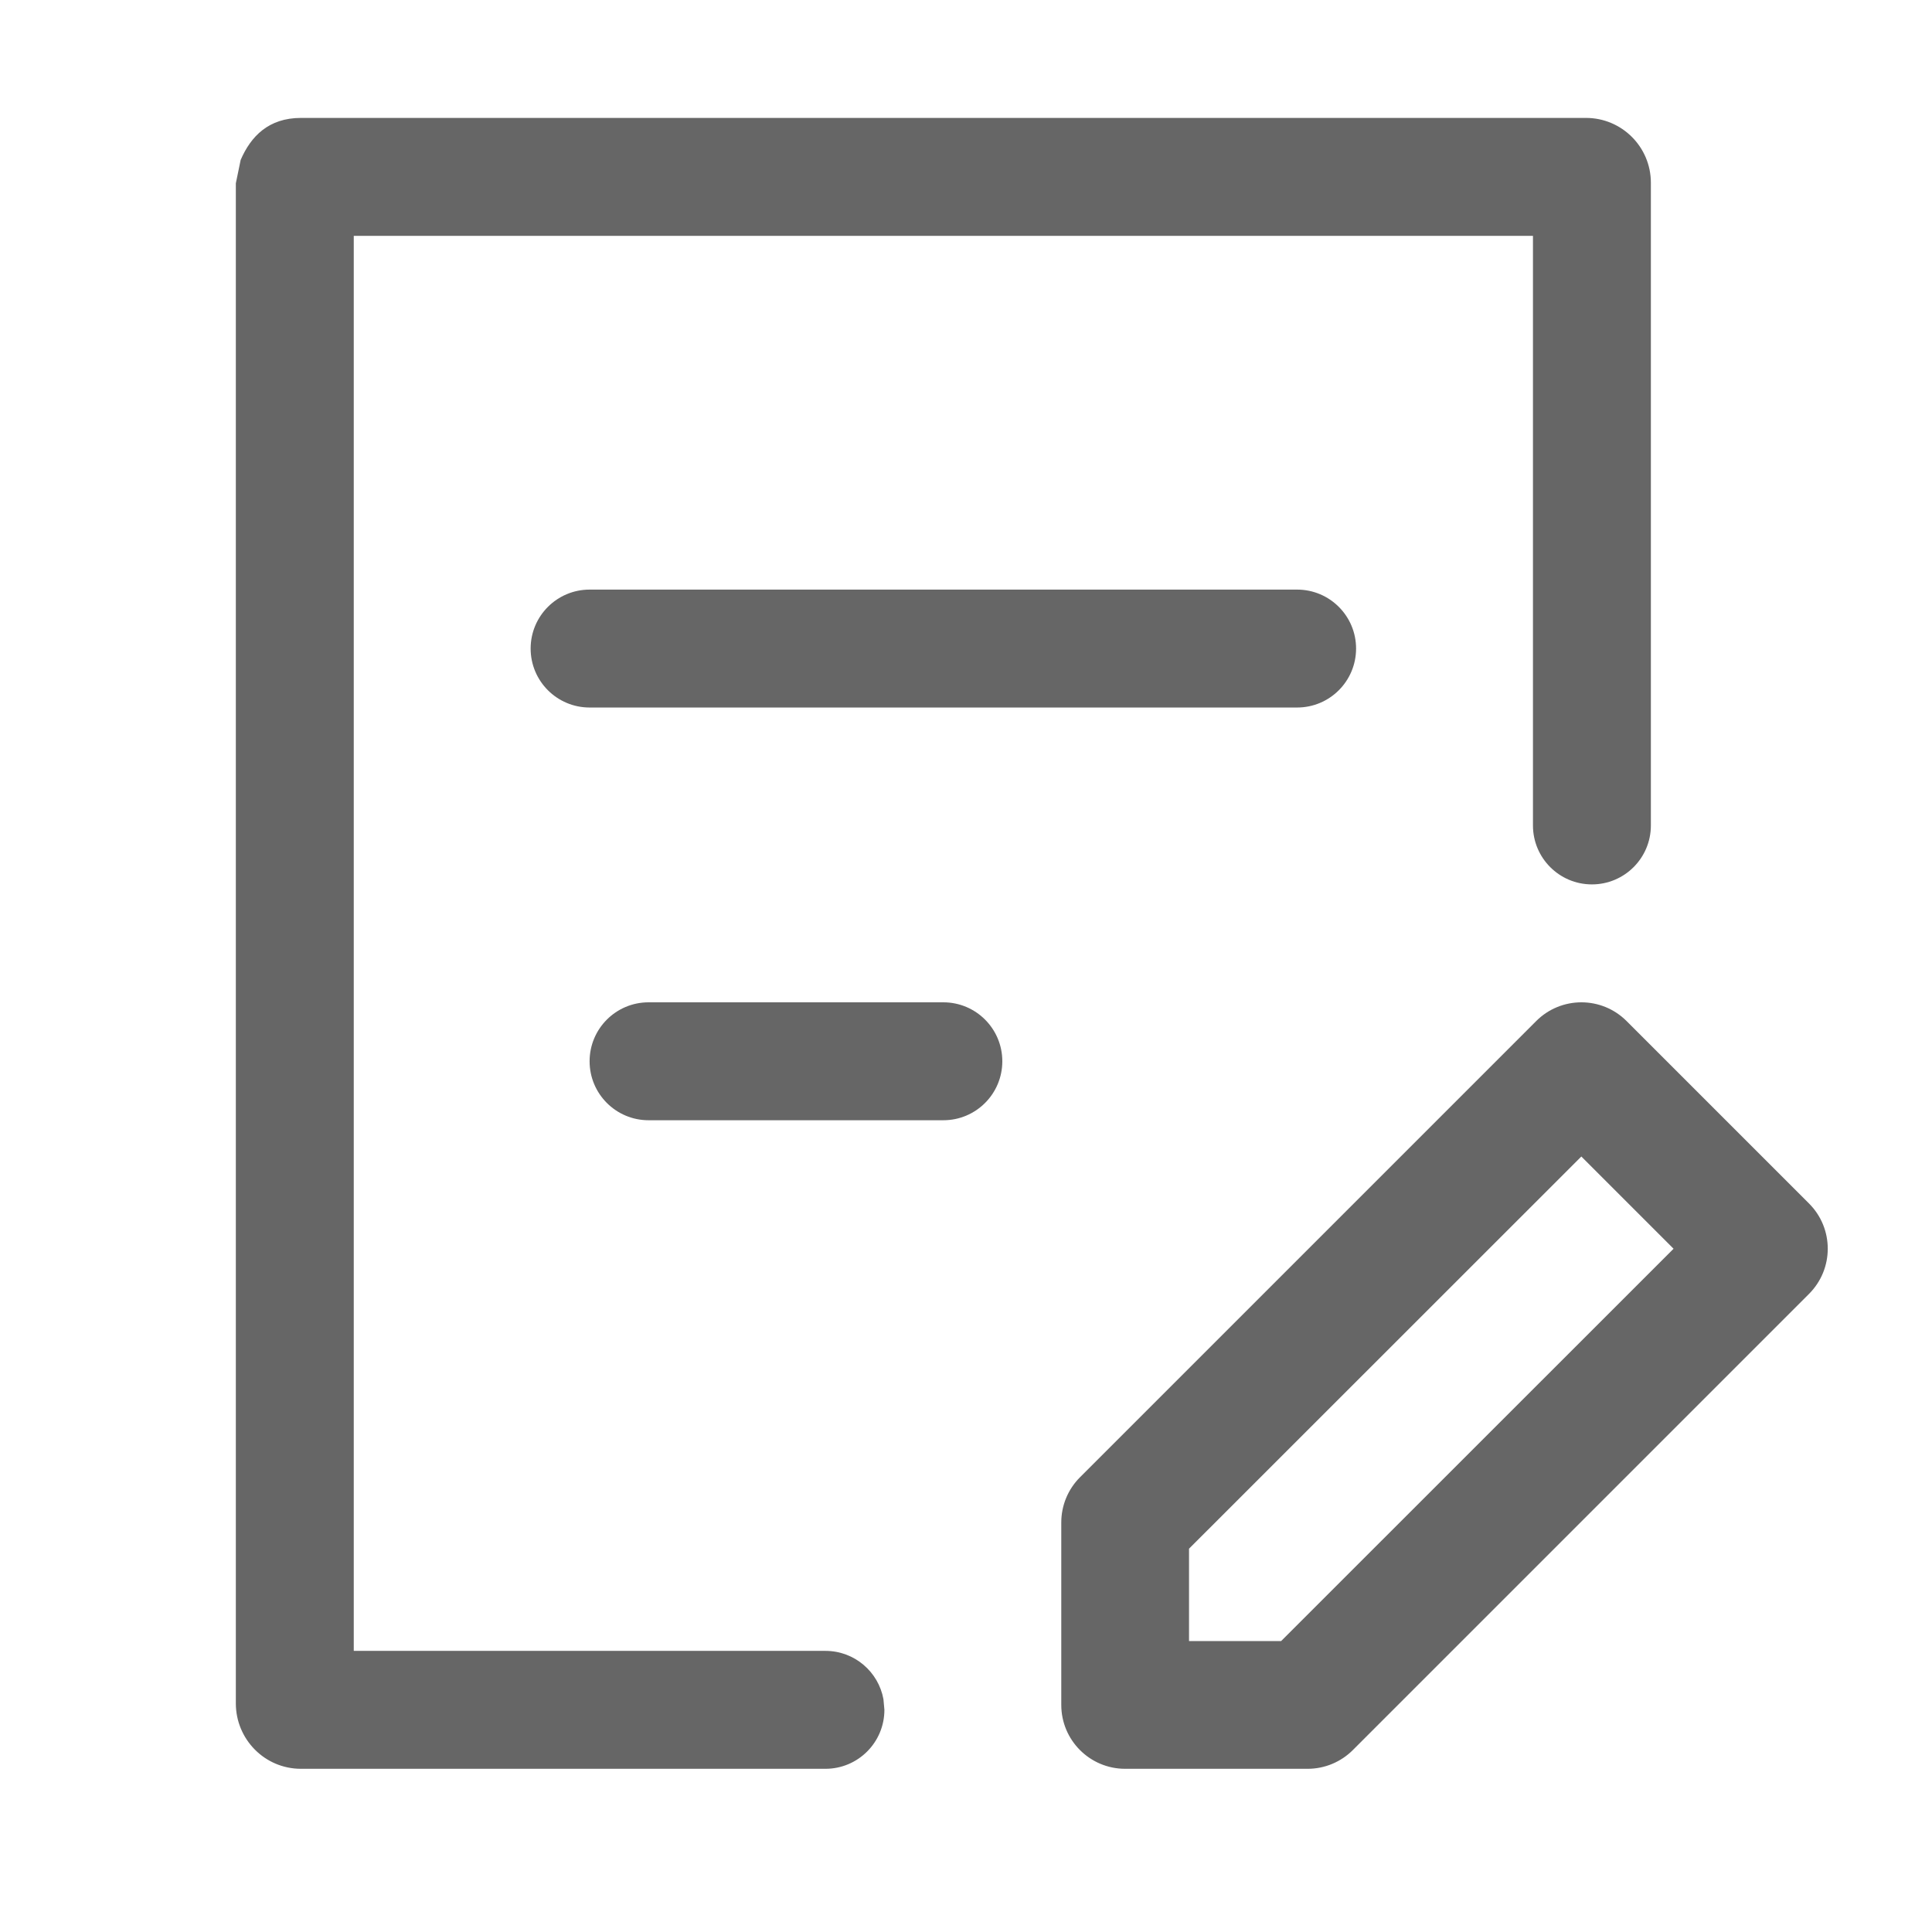 <!--?xml version="1.0"?-->
<svg xmlns="http://www.w3.org/2000/svg" class="icon" style="vertical-align:middle;fill:currentColor;overflow:hidden;" viewBox="0 0 1024 1024" version="1.1" width="200px" height="200px"><path d="M840.625 62.5C859.61 62.5 875 77.89 875 96.875L875 437.5C875 454.759 861.009 468.75 843.75 468.75C826.491 468.75 812.5 454.759 812.5 437.5L812.5 125L187.5 125L187.5 875L437.5 875C452.841 875 465.601 886.055 468.247 900.633L468.75 906.25C468.75 923.509 454.759 937.5 437.5 937.5L159.524 937.5C140.194 937.5 125 921.736 125 902.853L125 97.147L127.557 84.766C132.955 72.258 142.359 62.5 159.524 62.5L840.625 62.5zM814.231 541.166C827.452 527.945 848.887 527.945 862.108 541.166L958.834 637.892C972.055 651.113 972.055 672.548 958.834 685.769L717.019 927.584C710.67 933.933 702.059 937.5 693.08 937.5L596.354 937.5C577.657 937.5 562.5 922.343 562.5 903.646L562.5 806.92C562.5 797.941 566.067 789.33 572.416 782.981zM838.141 612.974L630.208 820.839L630.208 869.792L679.026 869.792L887.026 661.859L838.141 612.974zM500 531.25C517.259 531.25 531.25 545.241 531.25 562.5C531.25 579.759 517.259 593.75 500 593.75L343.75 593.75C326.491 593.75 312.5 579.759 312.5 562.5C312.5 545.241 326.491 531.25 343.75 531.25L500 531.25zM312.5 312.5L687.5 312.5C704.759 312.5 718.75 326.491 718.75 343.75C718.75 361.009 704.759 375 687.5 375L312.5 375C295.241 375 281.25 361.009 281.25 343.75C281.25 326.491 295.241 312.5 312.5 312.5z" fill="#666666"></path></svg>
